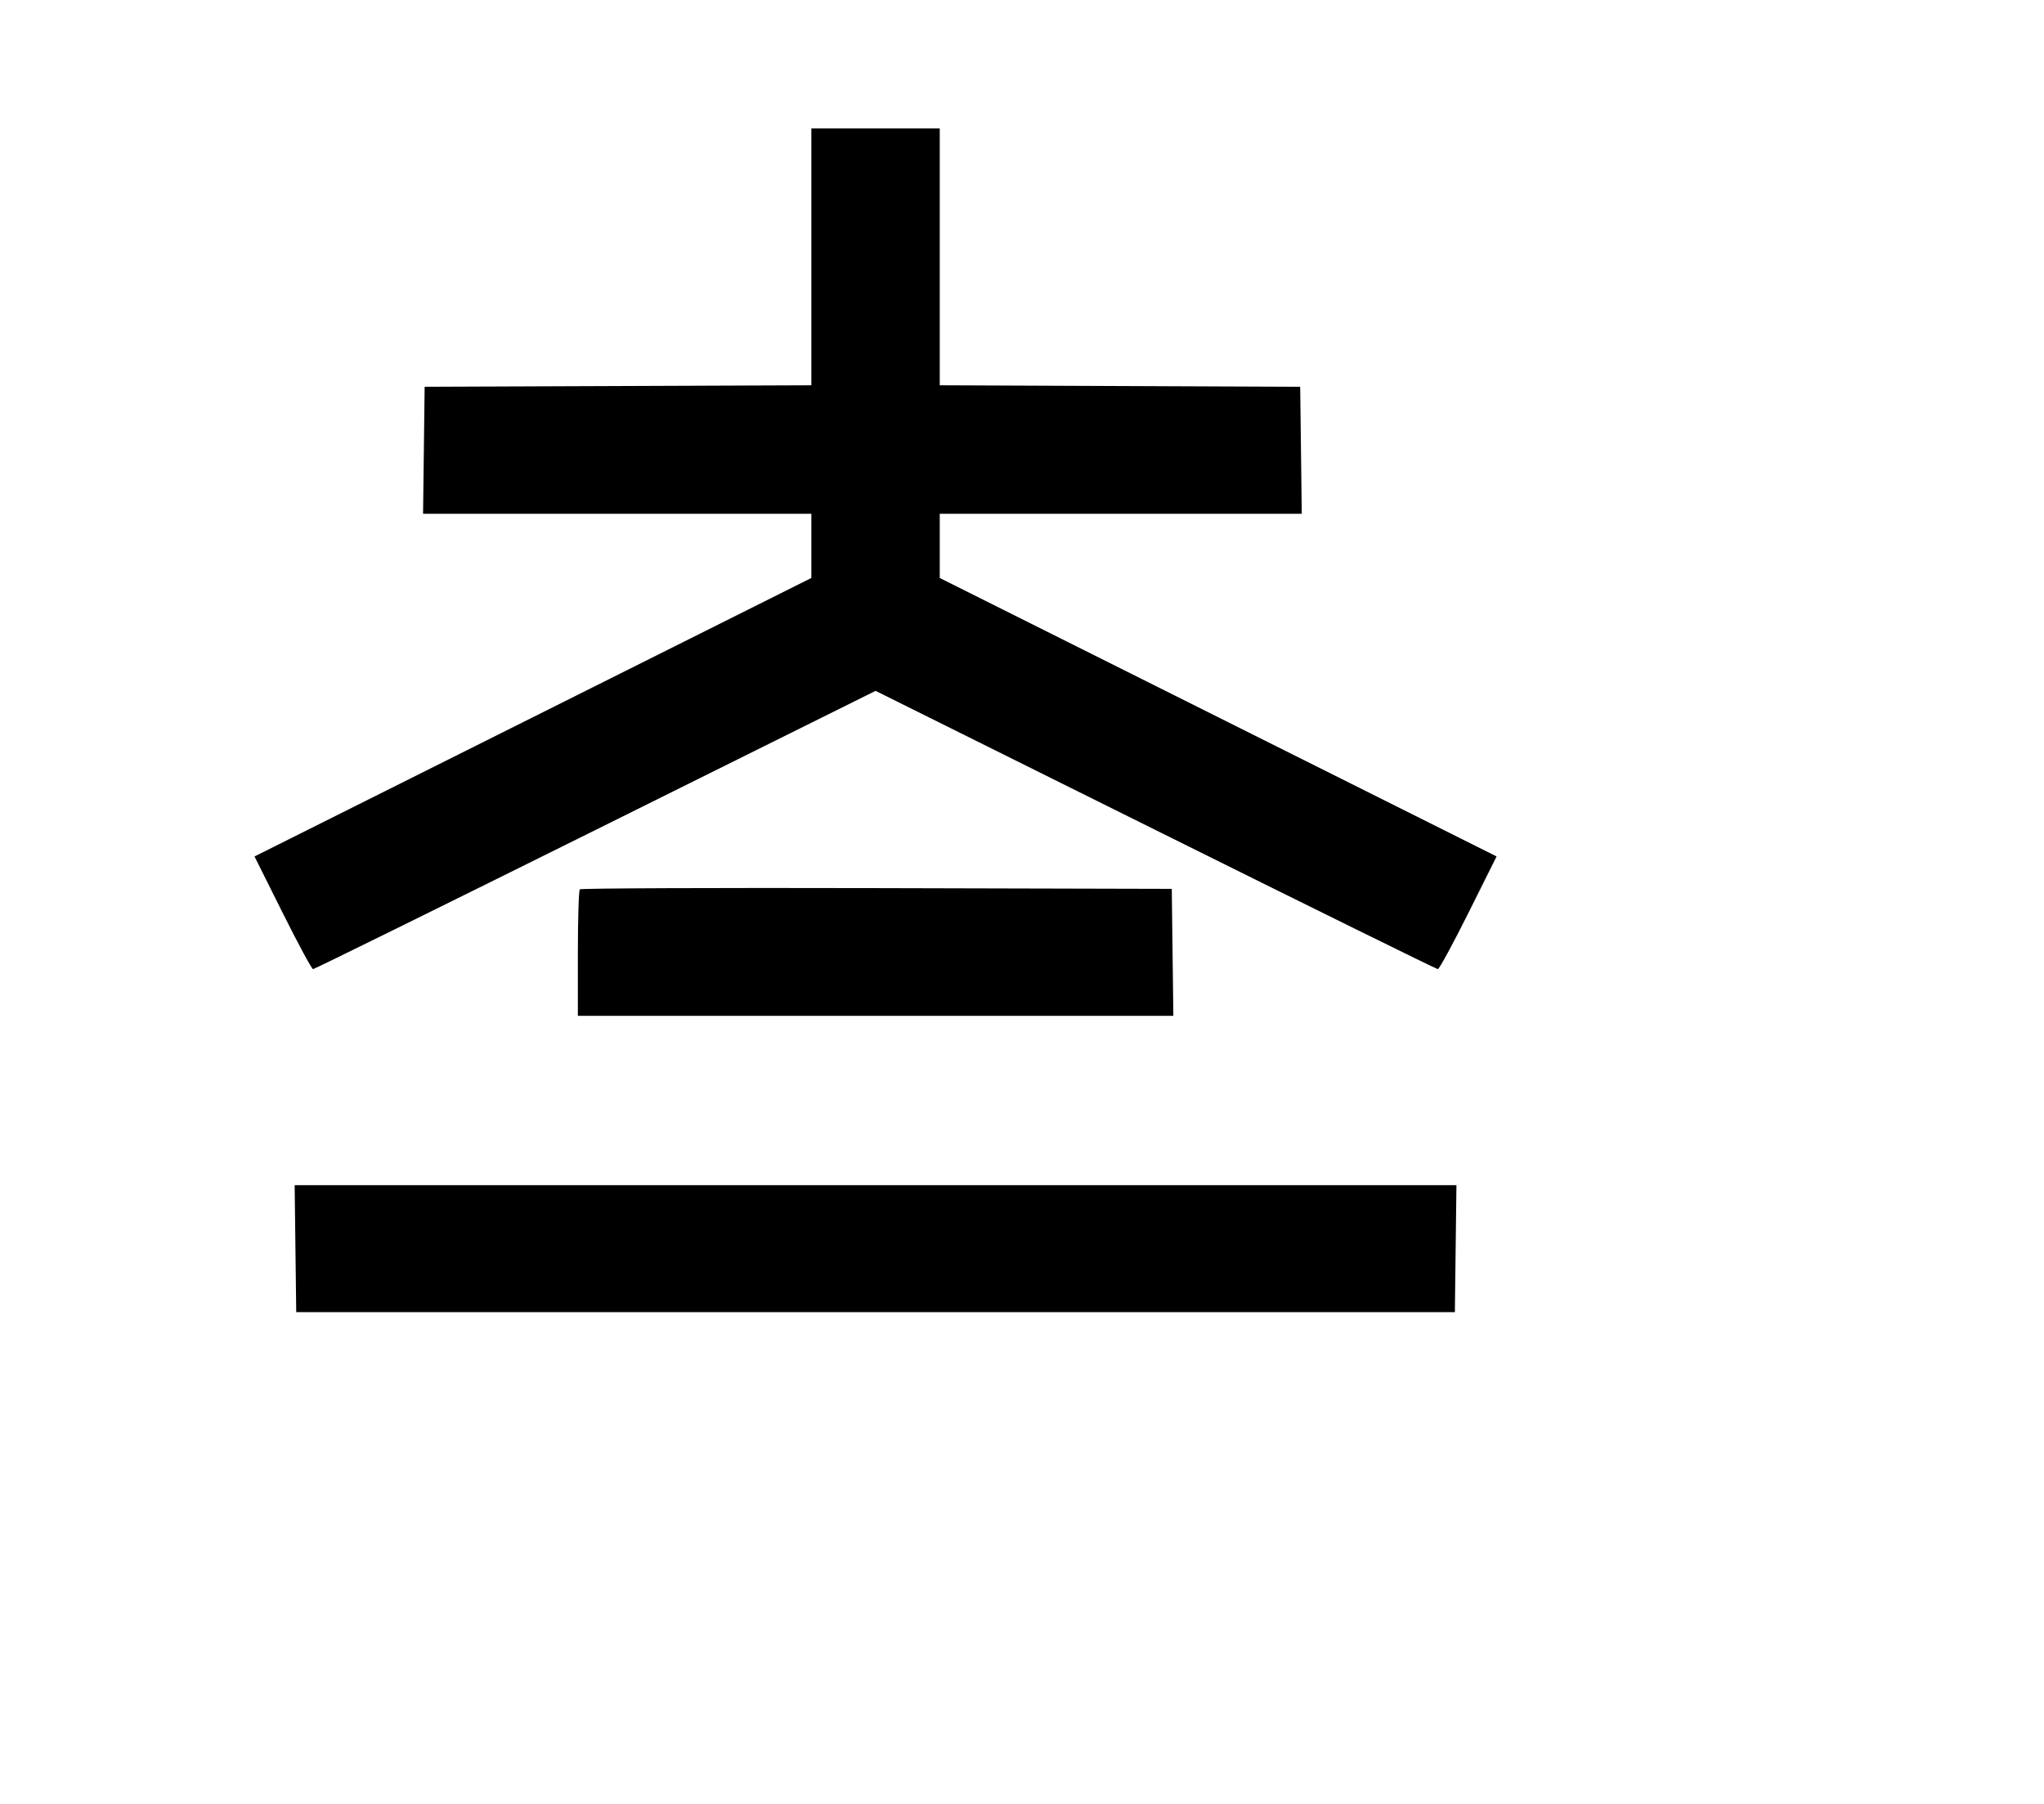 <svg width="136mm" height="120mm" version="1.1" viewBox="0 0 600 529.412" xmlns="http://www.w3.org/2000/svg"><path d="M238.163 75.383 L 238.163 113.072 181.406 113.292 L 124.650 113.513 124.419 132.146 L 124.188 150.779 181.175 150.779 L 238.163 150.779 238.163 160.203 L 238.163 169.628 156.435 210.489 L 74.707 251.350 82.963 267.887 C 87.503 276.983,91.523 284.424,91.895 284.424 C 92.268 284.424,129.573 266.048,174.795 243.588 L 257.017 202.752 339.180 243.588 C 384.370 266.048,421.672 284.424,422.073 284.424 C 422.474 284.424,426.517 276.983,431.057 267.887 L 439.313 251.350 357.585 210.489 L 275.857 169.628 275.857 160.203 L 275.857 150.779 328.990 150.779 L 382.122 150.779 381.891 132.146 L 381.660 113.513 328.759 113.292 L 275.857 113.071 275.857 75.383 L 275.857 37.695 257.010 37.695 L 238.163 37.695 238.163 75.383 M170.202 261.004 C 169.885 261.320,169.627 269.803,169.627 279.855 L 169.627 298.132 257.027 298.132 L 344.427 298.132 344.196 279.498 L 343.965 260.865 257.371 260.647 C 209.744 260.527,170.518 260.688,170.202 261.004 M86.724 366.453 L 86.955 385.087 257.010 385.087 L 427.065 385.087 427.296 366.453 L 427.527 347.820 257.010 347.820 L 86.493 347.820 86.724 366.453 " stroke="none" fill-rule="evenodd" fill="black"></path></svg>